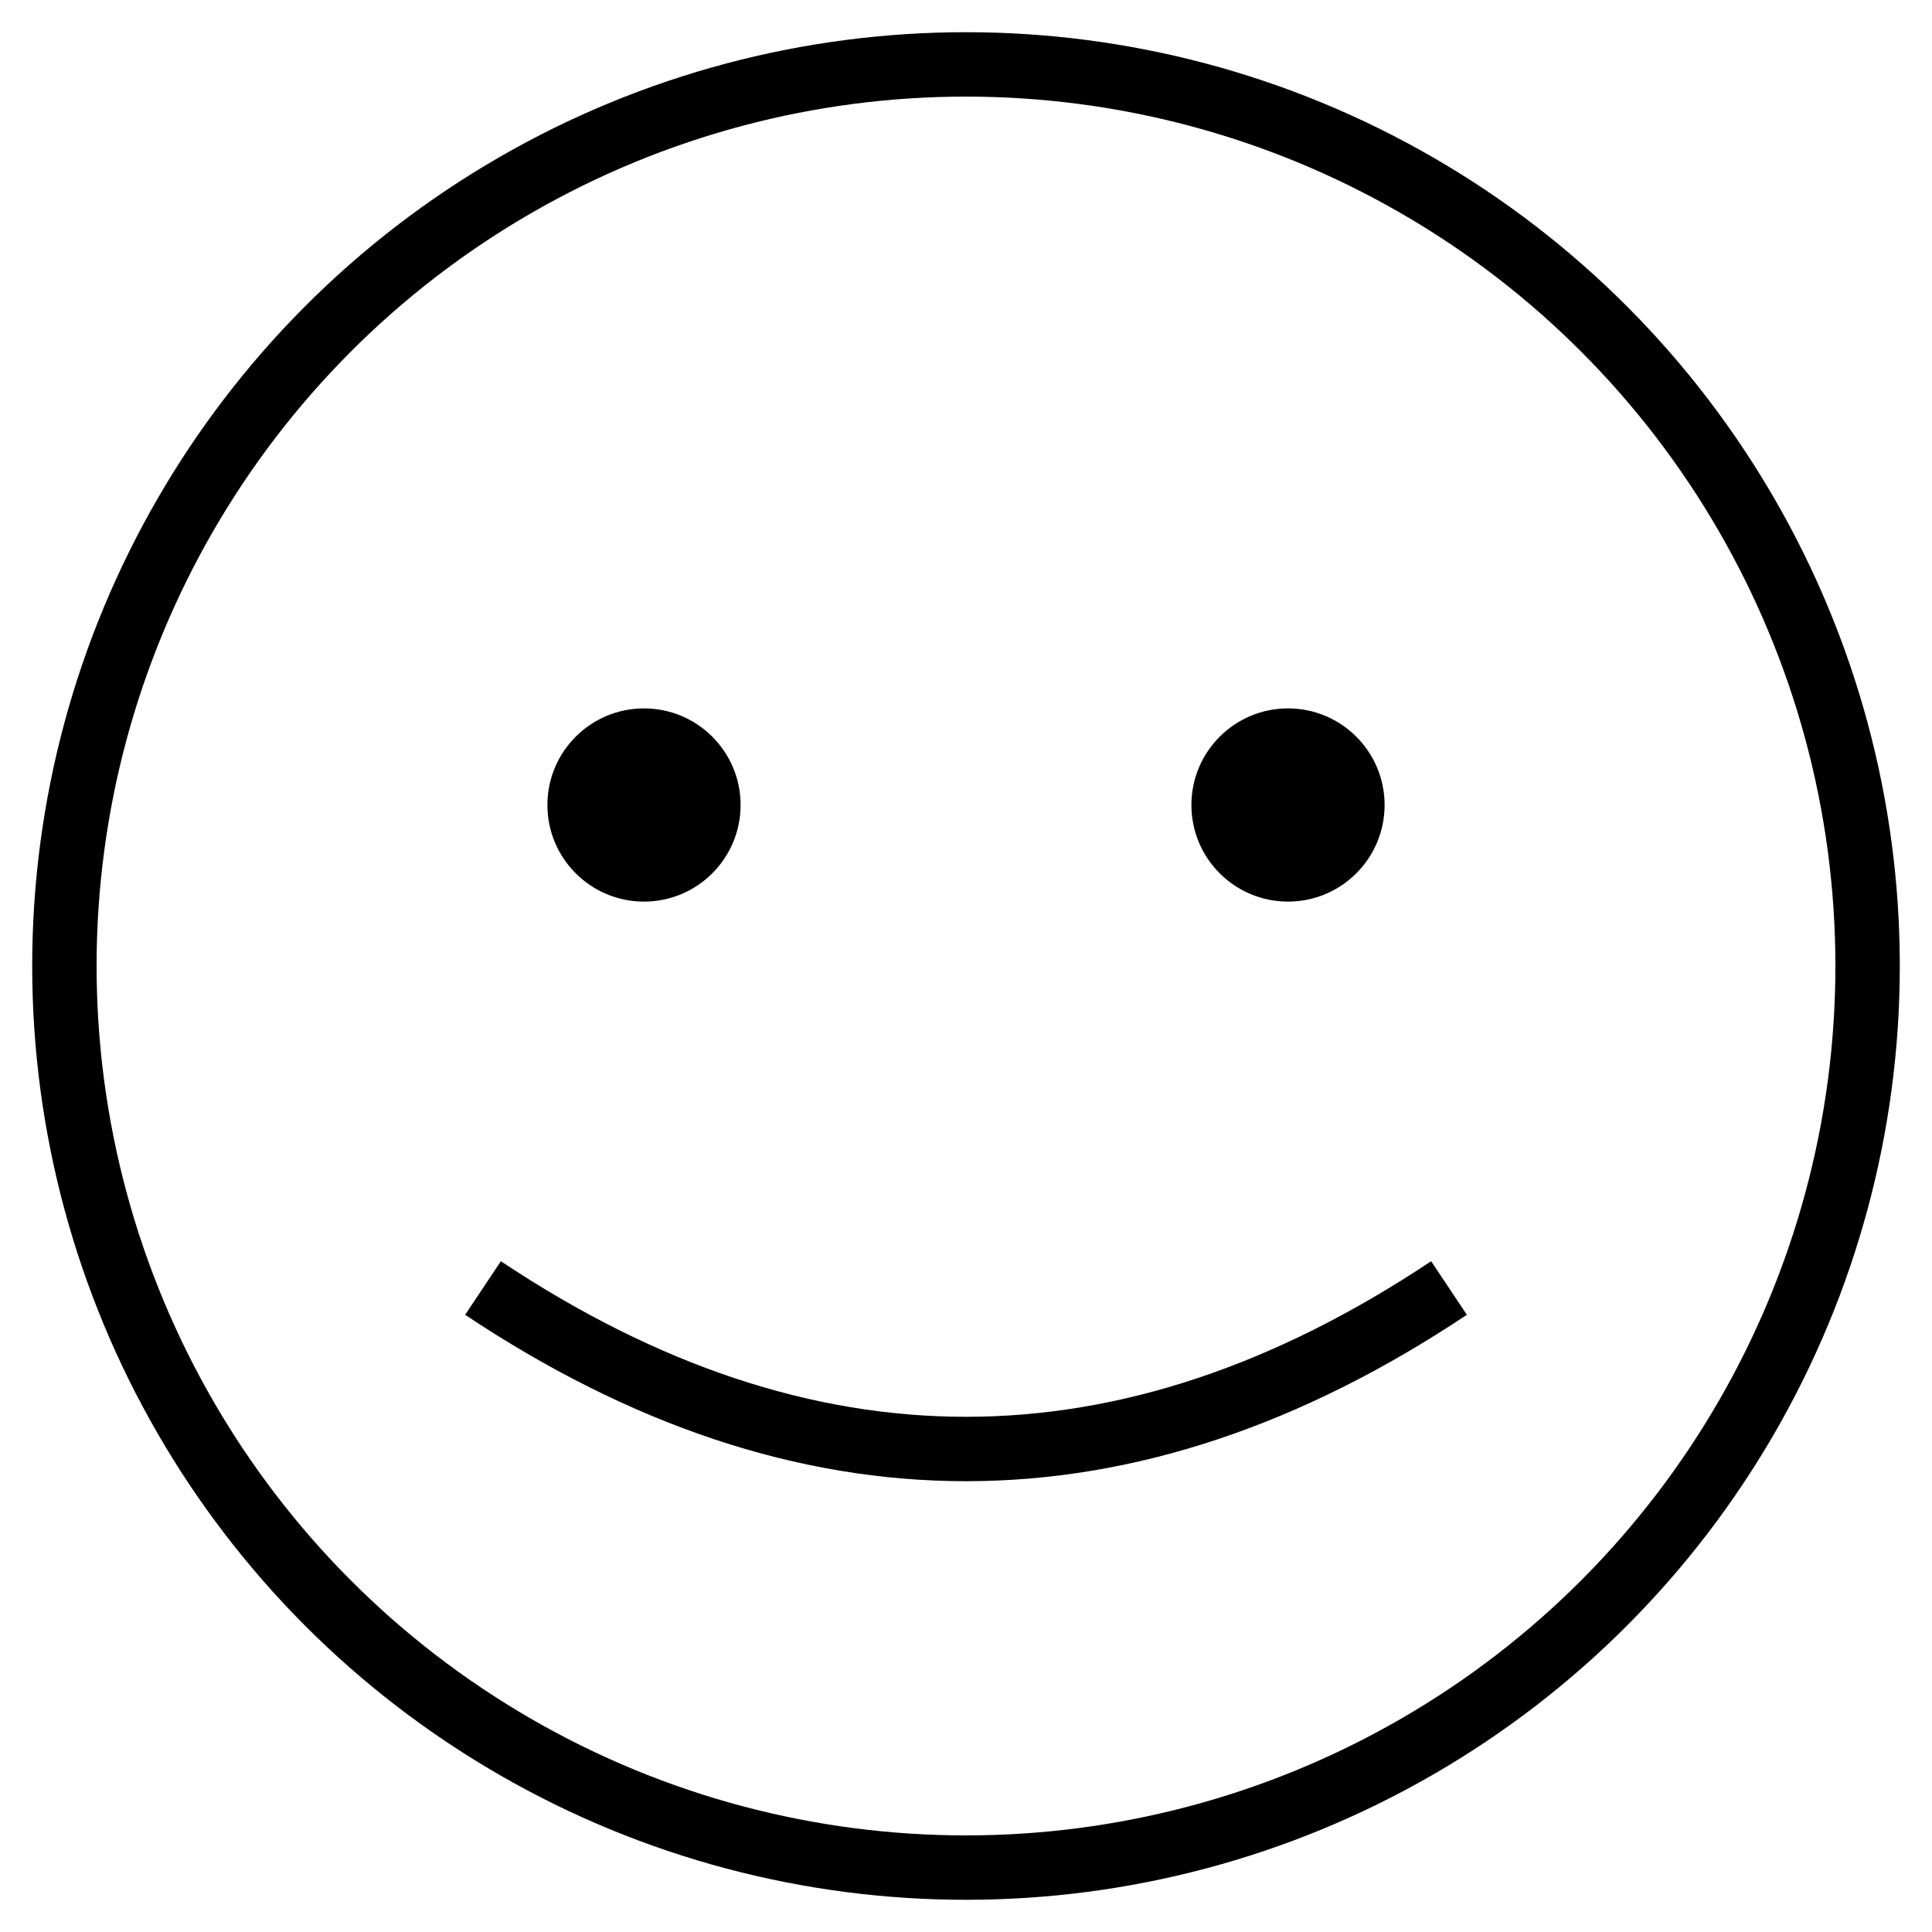 <svg width="60" height="60" viewBox="0 0 60 60" fill="none" xmlns="http://www.w3.org/2000/svg">
  <circle cx="30" cy="30" r="28" stroke="black" stroke-width="2"/>
  <circle cx="20" cy="25" r="3" fill="black"/>
  <circle cx="40" cy="25" r="3" fill="black"/>
  <path d="M15 40 Q 30 50 45 40" stroke="black" stroke-width="2"/>
</svg>